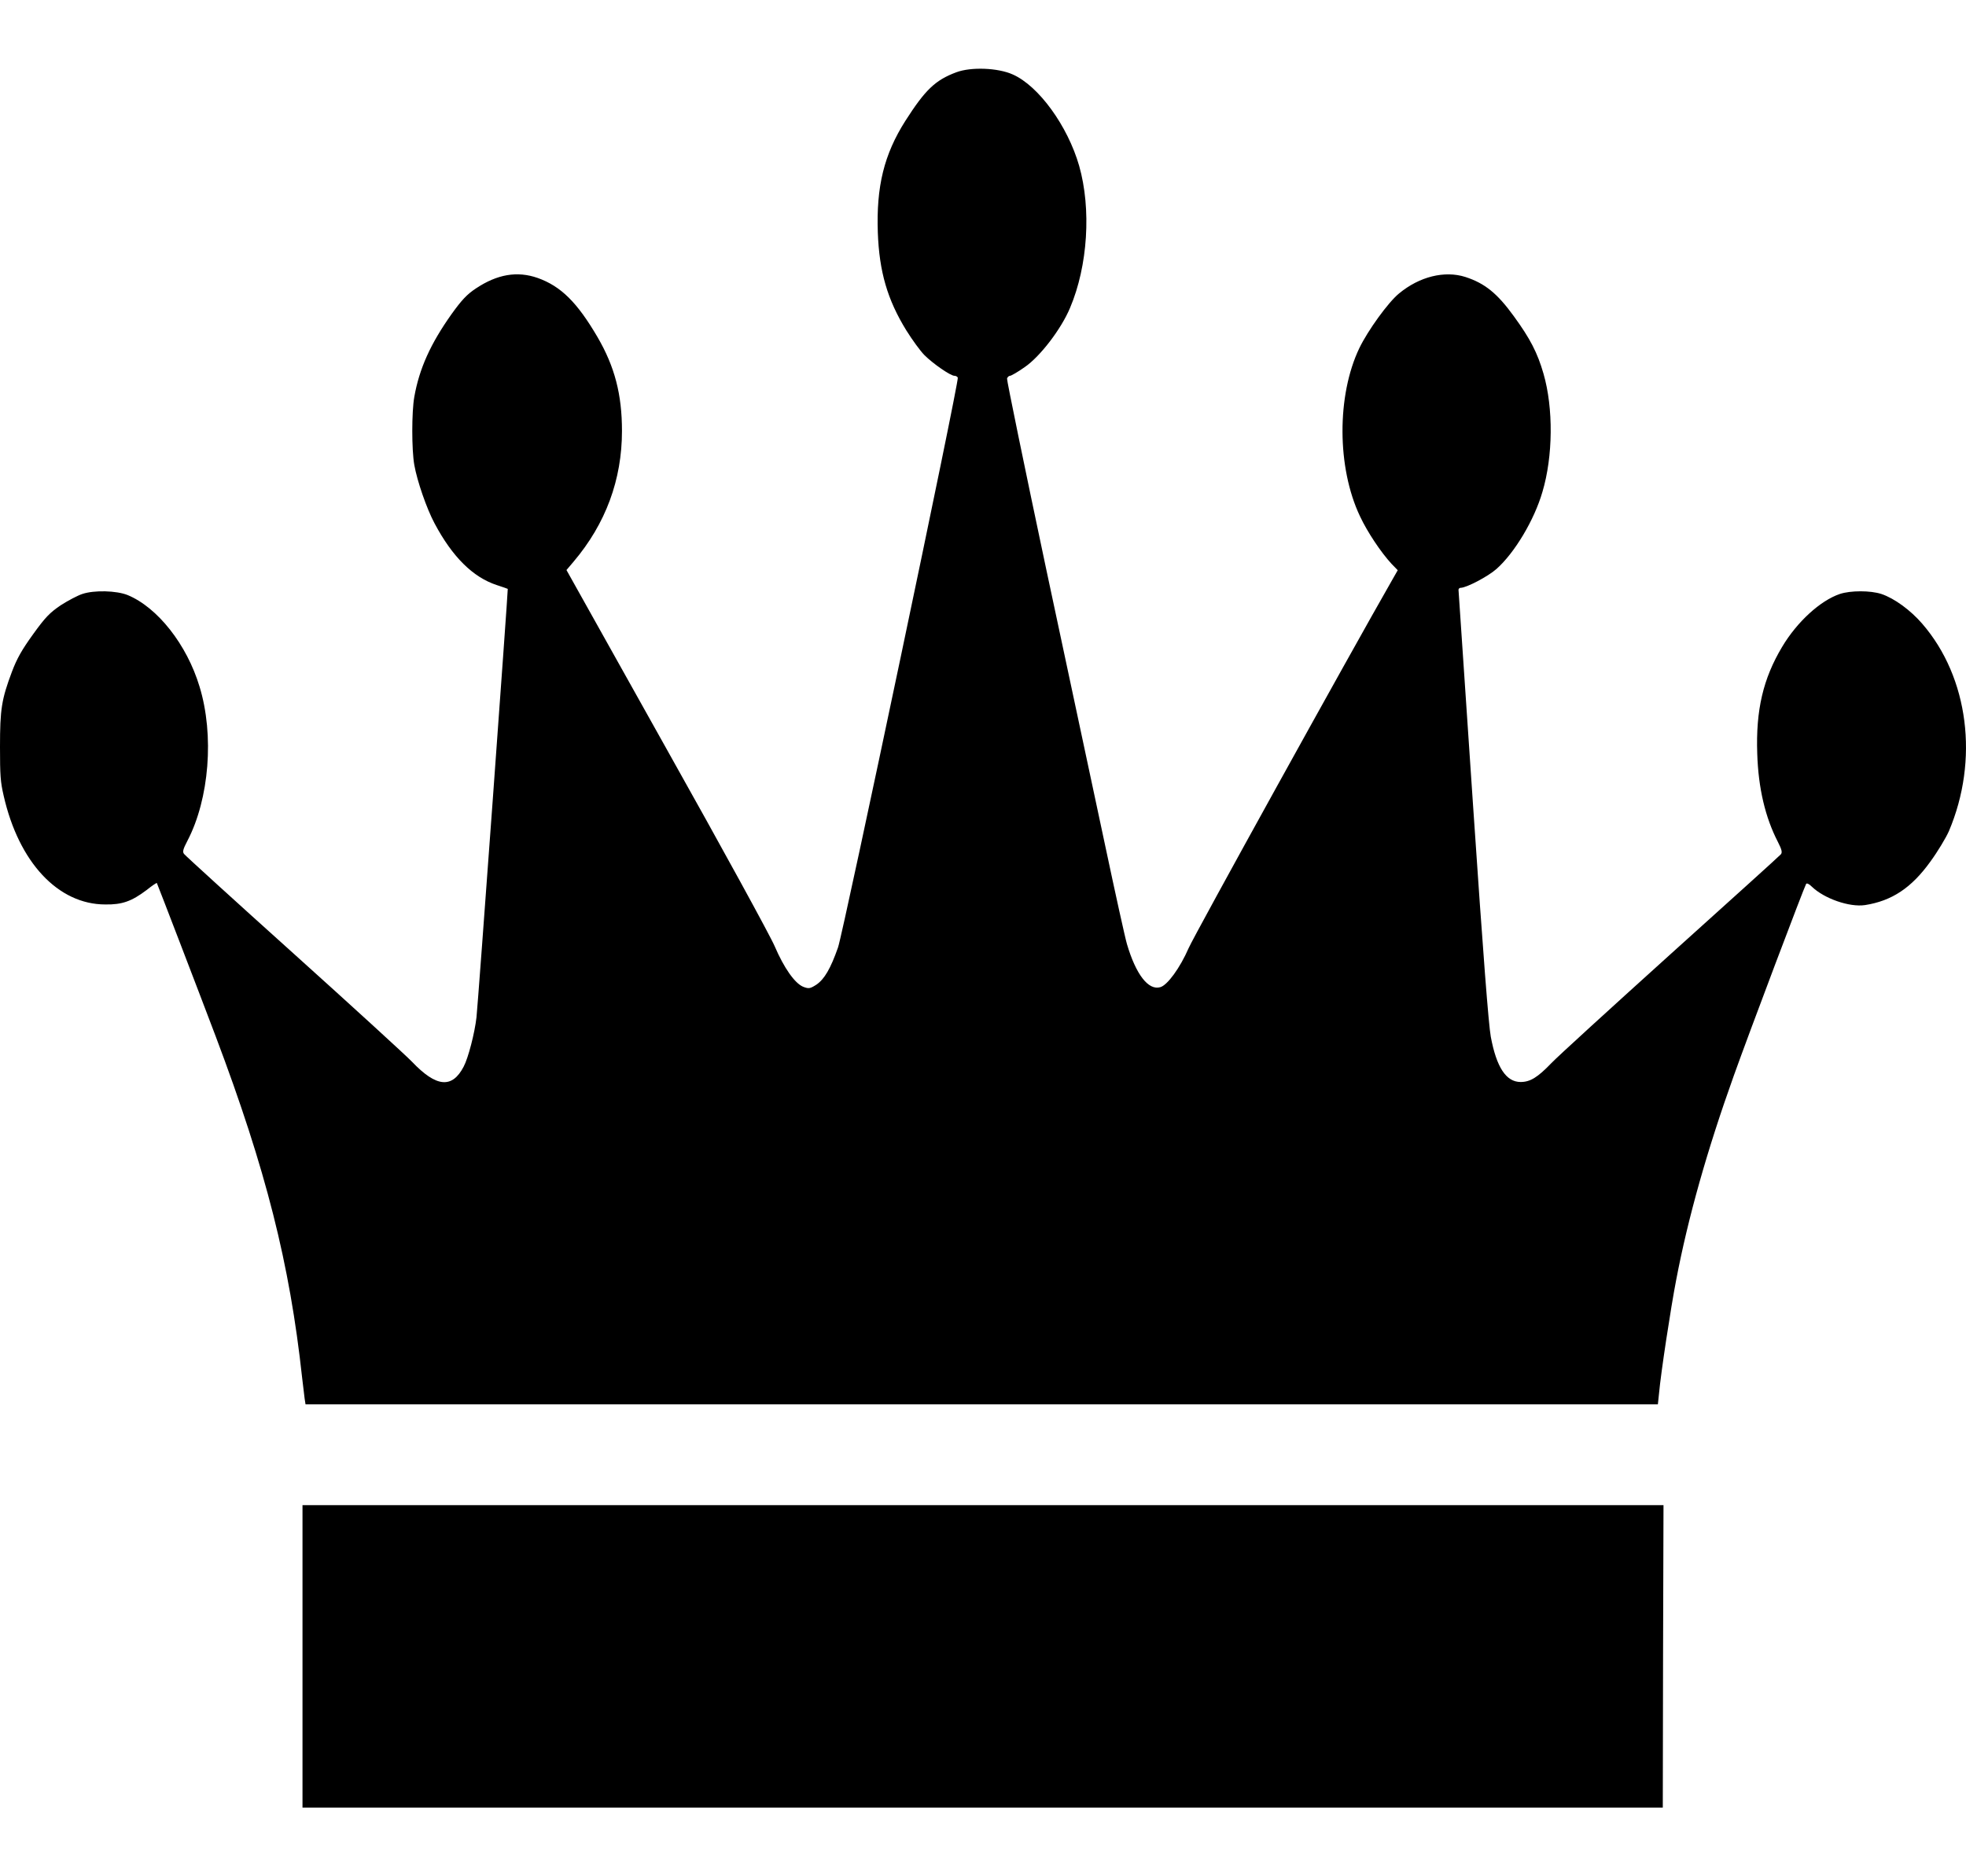 <svg width="22" height="21" viewBox="0 0 22 21" fill="none" xmlns="http://www.w3.org/2000/svg">
<path d="M10.701 0.809C10.465 0.897 10.353 1.006 10.131 1.353C9.892 1.73 9.805 2.088 9.823 2.603C9.839 3.04 9.93 3.354 10.142 3.698C10.207 3.802 10.298 3.928 10.345 3.975C10.44 4.07 10.636 4.206 10.68 4.206C10.696 4.206 10.713 4.215 10.718 4.227C10.735 4.265 9.44 10.422 9.378 10.603C9.295 10.84 9.226 10.959 9.135 11.021C9.065 11.066 9.049 11.068 8.987 11.044C8.893 11.004 8.774 10.835 8.669 10.591C8.622 10.479 8.079 9.487 7.461 8.386L6.339 6.38L6.418 6.287C6.778 5.862 6.96 5.369 6.96 4.823C6.96 4.415 6.879 4.104 6.687 3.774C6.459 3.384 6.277 3.204 6.017 3.111C5.788 3.031 5.565 3.069 5.326 3.228C5.226 3.294 5.166 3.358 5.052 3.517C4.818 3.847 4.692 4.125 4.636 4.443C4.606 4.612 4.606 5.034 4.636 5.203C4.668 5.385 4.775 5.694 4.863 5.858C5.062 6.233 5.293 6.461 5.558 6.548C5.625 6.57 5.68 6.589 5.682 6.591C5.687 6.596 5.348 11.253 5.332 11.386C5.312 11.562 5.24 11.842 5.188 11.939C5.059 12.186 4.882 12.169 4.611 11.884C4.546 11.816 3.949 11.27 3.287 10.674C2.624 10.078 2.072 9.575 2.06 9.558C2.041 9.535 2.046 9.508 2.098 9.409C2.342 8.941 2.399 8.227 2.233 7.685C2.091 7.213 1.762 6.798 1.428 6.66C1.303 6.61 1.055 6.603 0.921 6.648C0.869 6.665 0.761 6.722 0.68 6.774C0.558 6.857 0.508 6.907 0.37 7.099C0.243 7.275 0.189 7.372 0.134 7.517C0.017 7.828 0 7.939 0 8.36C0 8.68 0.005 8.751 0.041 8.906C0.21 9.651 0.65 10.123 1.179 10.123C1.366 10.126 1.473 10.088 1.64 9.962C1.7 9.914 1.752 9.879 1.755 9.883C1.764 9.9 2.228 11.108 2.414 11.6C2.977 13.093 3.242 14.142 3.381 15.421C3.391 15.511 3.404 15.616 3.409 15.654L3.419 15.718H10.987H18.552L18.565 15.595C18.585 15.369 18.695 14.645 18.757 14.325C18.89 13.627 19.103 12.874 19.401 12.041C19.578 11.545 20.189 9.929 20.211 9.893C20.218 9.881 20.247 9.895 20.275 9.924C20.413 10.057 20.695 10.156 20.87 10.13C21.17 10.083 21.39 9.938 21.603 9.641C21.684 9.53 21.775 9.378 21.808 9.304C22.147 8.507 22.03 7.583 21.512 6.983C21.38 6.829 21.197 6.696 21.053 6.648C20.93 6.608 20.709 6.608 20.588 6.648C20.37 6.722 20.11 6.959 19.943 7.239C19.73 7.595 19.647 7.947 19.664 8.436C19.676 8.822 19.754 9.15 19.895 9.423C19.938 9.508 19.946 9.539 19.929 9.561C19.919 9.575 19.361 10.078 18.694 10.679C18.026 11.282 17.425 11.83 17.36 11.899C17.207 12.058 17.124 12.11 17.016 12.11C16.854 12.11 16.746 11.946 16.682 11.602C16.658 11.467 16.599 10.721 16.484 9.017C16.395 7.7 16.321 6.613 16.321 6.601C16.321 6.589 16.333 6.579 16.345 6.579C16.41 6.579 16.653 6.451 16.746 6.368C16.949 6.188 17.169 5.82 17.26 5.506C17.379 5.108 17.384 4.569 17.272 4.182C17.205 3.949 17.123 3.79 16.94 3.539C16.756 3.285 16.617 3.171 16.398 3.1C16.166 3.026 15.884 3.095 15.655 3.285C15.534 3.384 15.307 3.698 15.211 3.897C14.958 4.426 14.96 5.233 15.218 5.777C15.302 5.957 15.454 6.183 15.572 6.311L15.641 6.382L15.588 6.475C15.092 7.341 13.365 10.465 13.301 10.612C13.205 10.833 13.063 11.028 12.983 11.049C12.85 11.087 12.711 10.906 12.611 10.567C12.59 10.496 12.48 9.997 12.367 9.463C12.253 8.927 11.957 7.541 11.709 6.378C11.463 5.217 11.265 4.253 11.269 4.237C11.274 4.22 11.29 4.206 11.303 4.206C11.315 4.206 11.391 4.163 11.468 4.108C11.64 3.99 11.876 3.681 11.974 3.446C12.174 2.974 12.213 2.338 12.076 1.856C11.948 1.41 11.623 0.961 11.332 0.833C11.167 0.759 10.866 0.747 10.701 0.809Z" fill="black"/>
<path d="M3.385 18.538V20.231H10.996H18.607L18.61 18.538L18.615 16.846H11.001H3.385V18.538Z" fill="black"/>
</svg>
